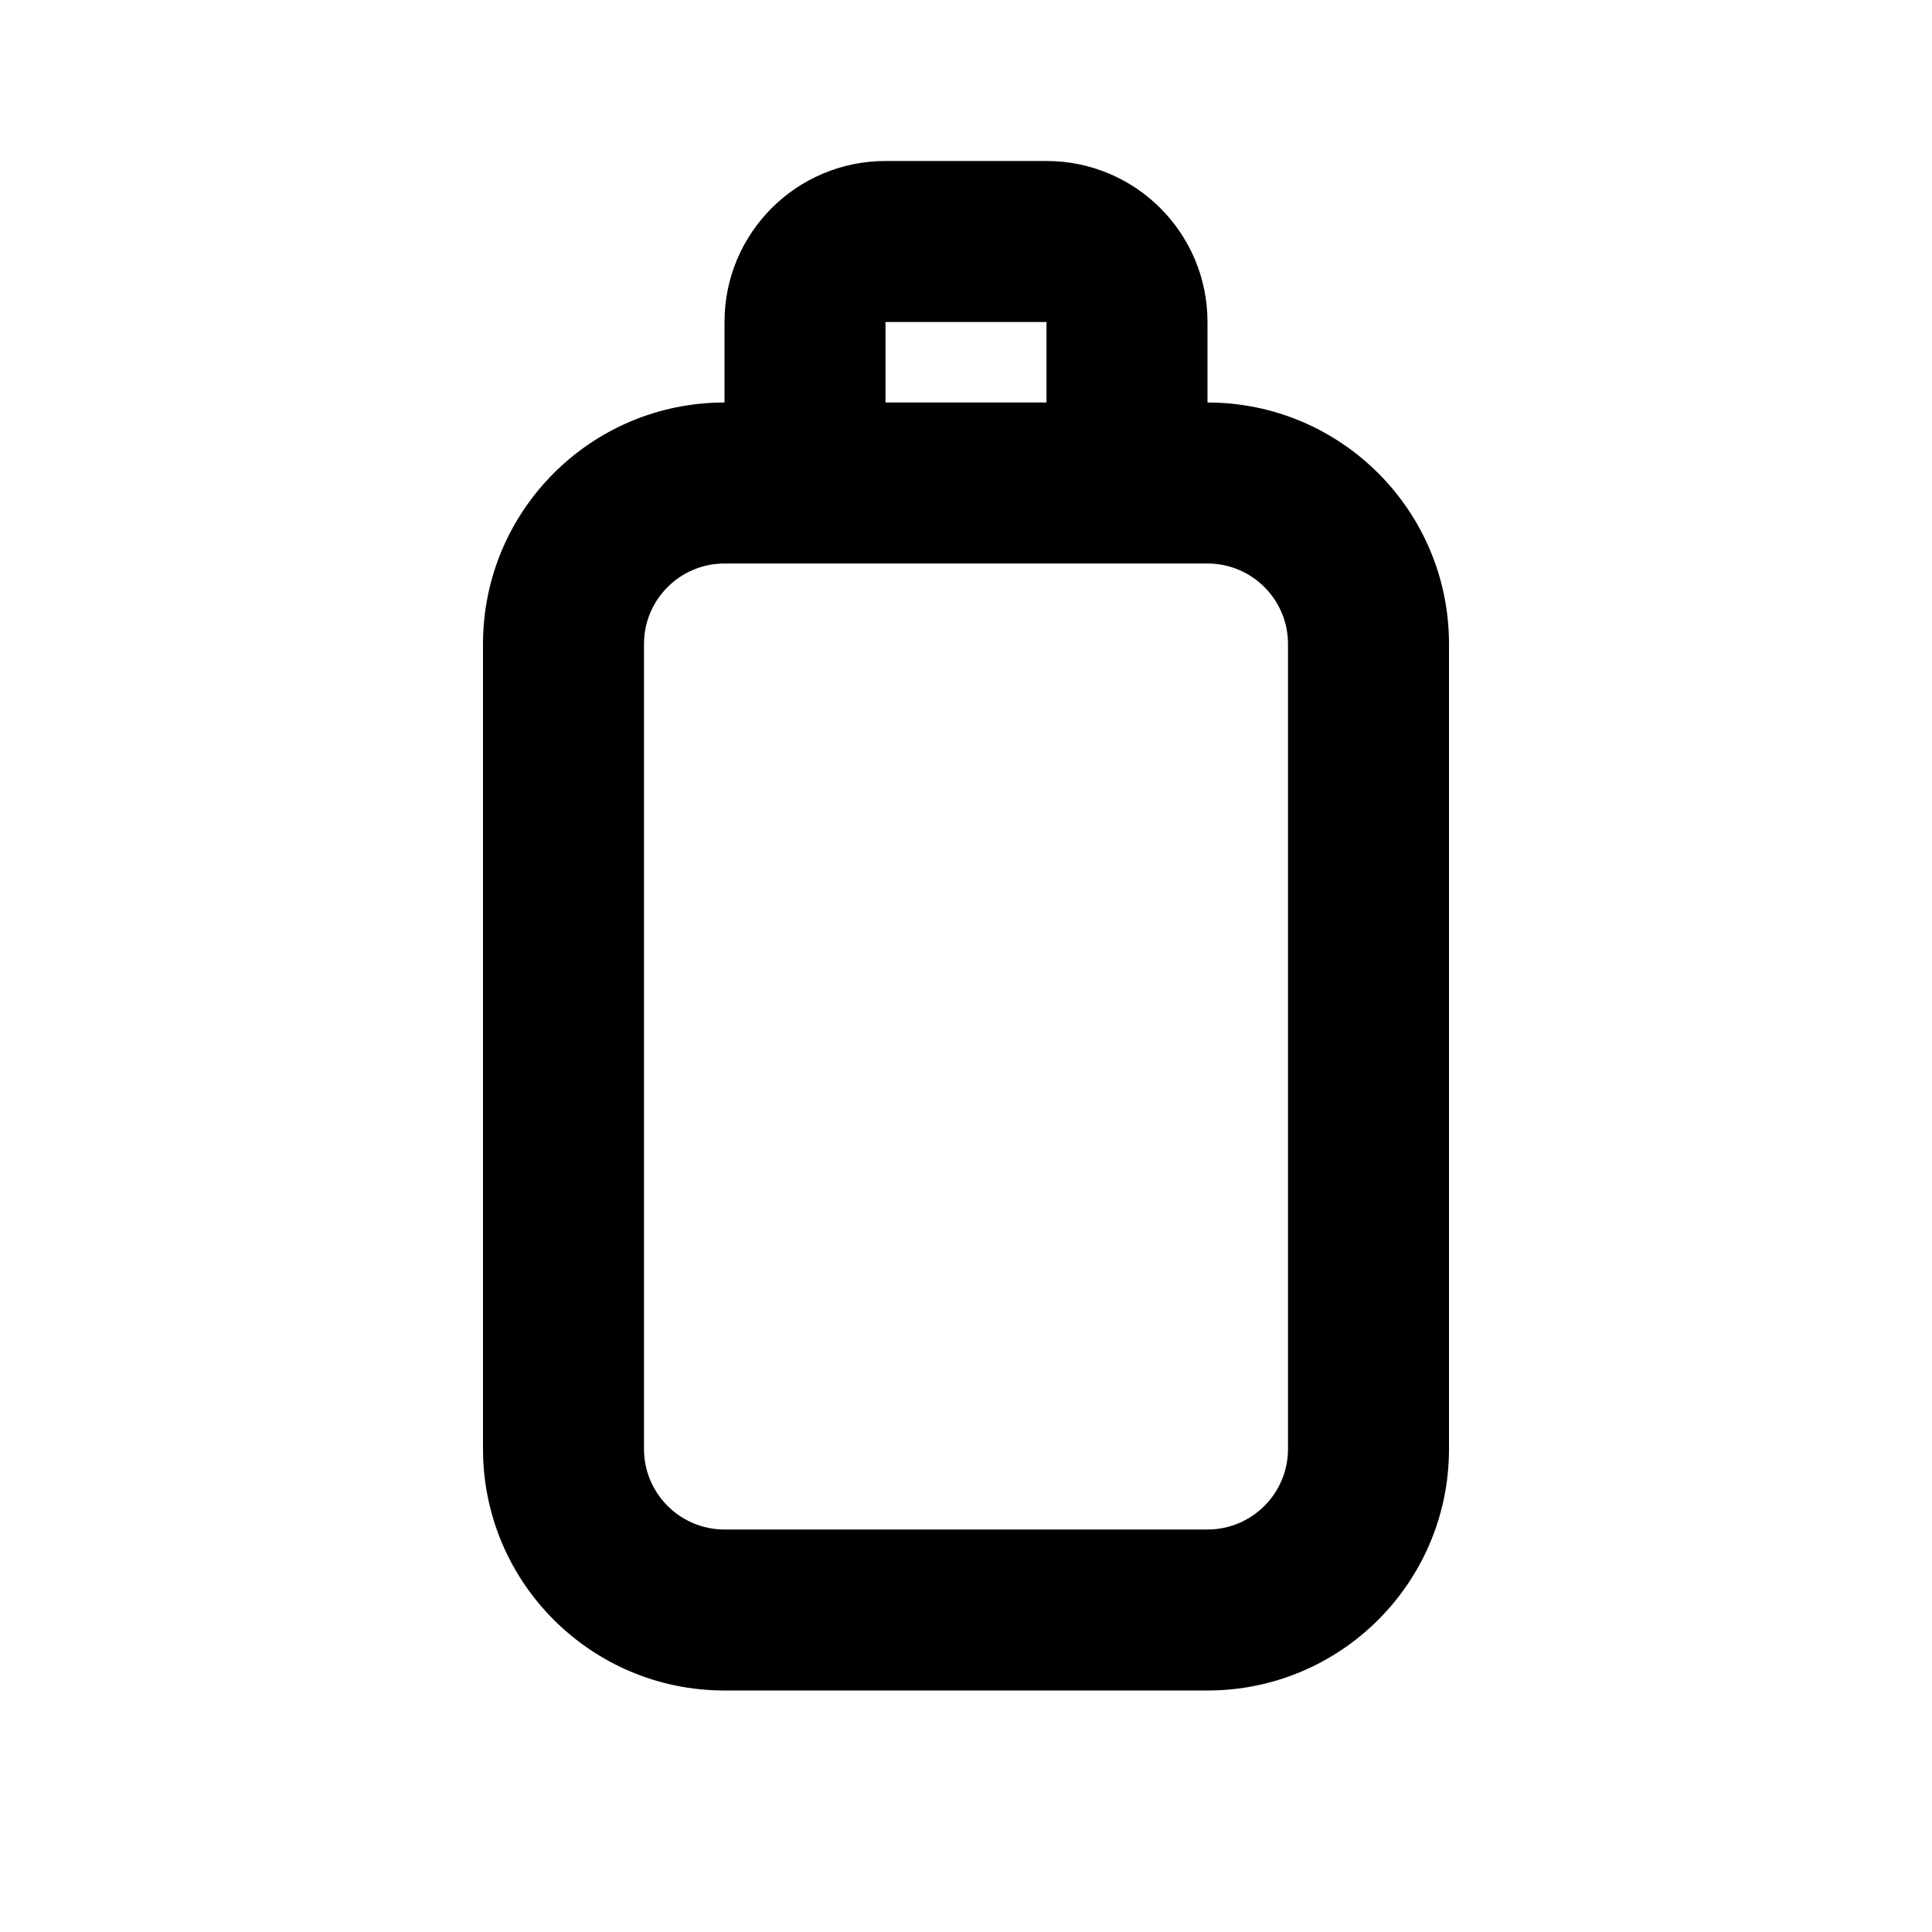 <svg width="24" height="24" viewBox="0 0 24 24" fill="none" xmlns="http://www.w3.org/2000/svg">
<path fill-rule="evenodd" clip-rule="evenodd" d="M11 2C9.895 2 9 2.895 9 4V5C7.343 5 6 6.343 6 8V18C6 19.657 7.343 21 9 21H15C16.657 21 18 19.657 18 18V8C18 6.343 16.657 5 15 5V4C15 2.895 14.105 2 13 2H11ZM13 5V4H11V5H13ZM10 7H9C8.448 7 8 7.448 8 8V18C8 18.552 8.448 19 9 19H15C15.552 19 16 18.552 16 18V8C16 7.448 15.552 7 15 7H14H10Z" fill="black"/>
</svg>
